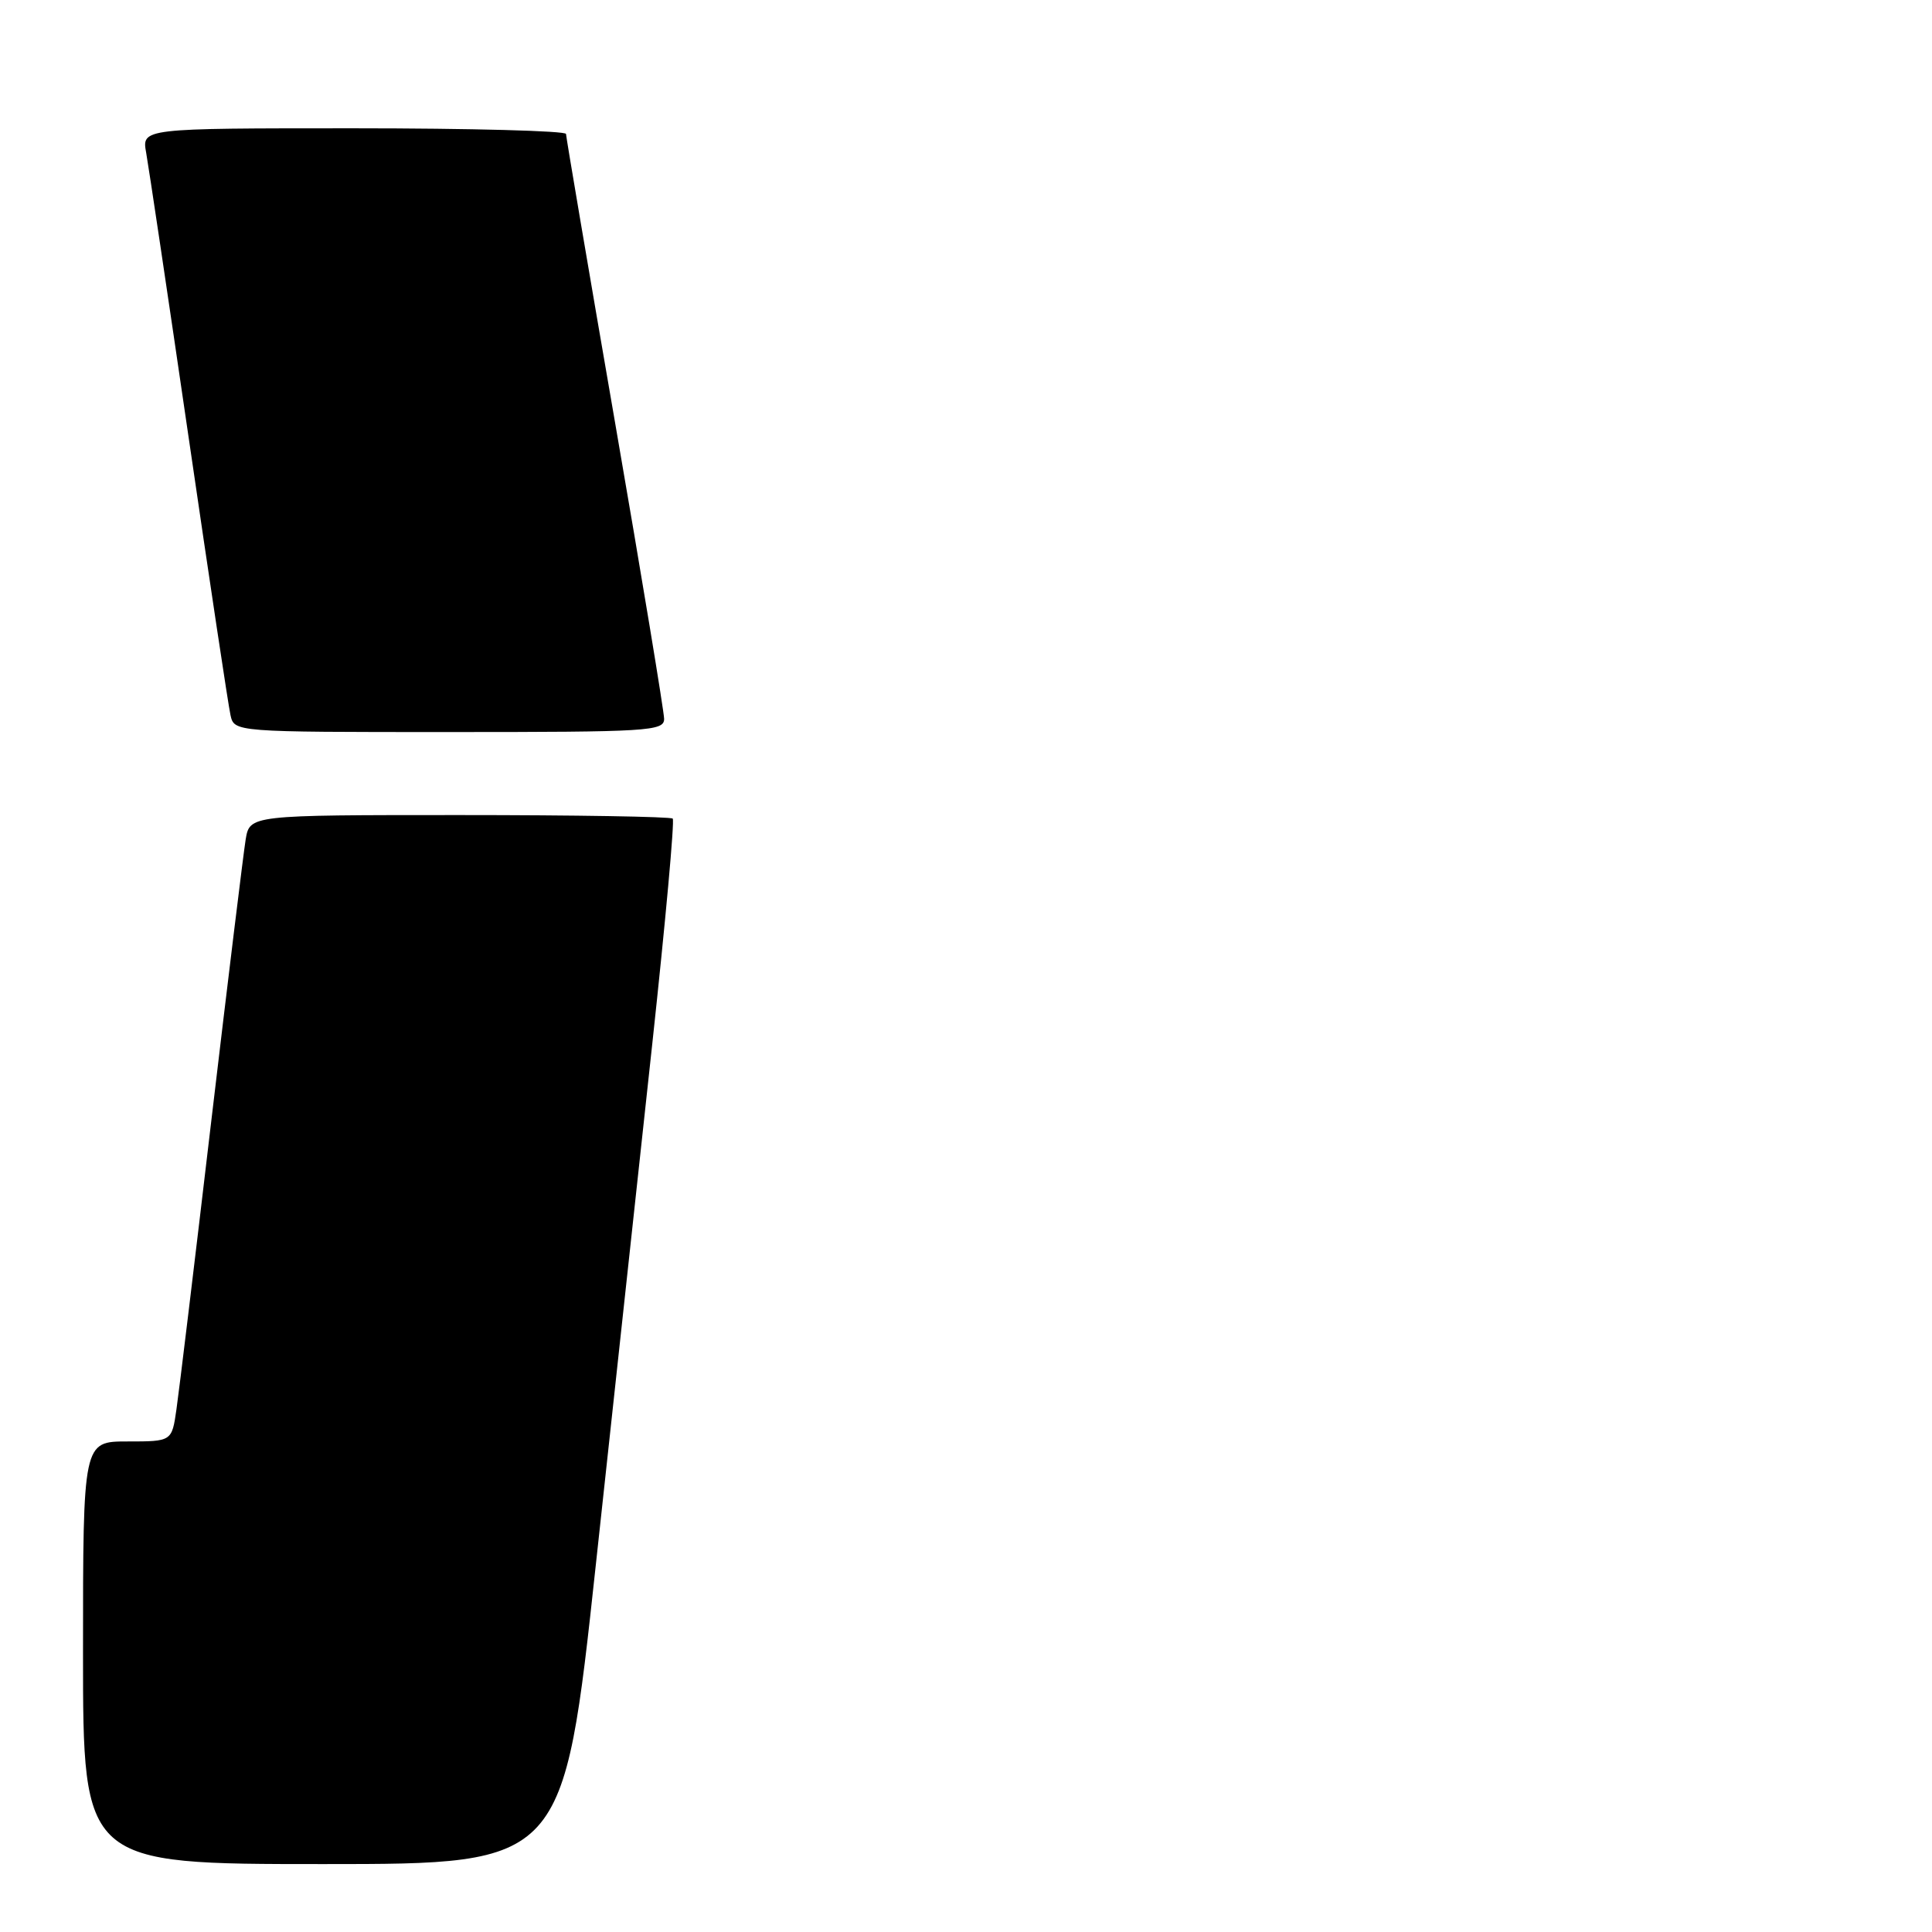 <?xml version="1.0" encoding="UTF-8" standalone="no"?>
<!DOCTYPE svg PUBLIC "-//W3C//DTD SVG 1.1//EN" "http://www.w3.org/Graphics/SVG/1.1/DTD/svg11.dtd" >
<svg xmlns="http://www.w3.org/2000/svg" xmlns:xlink="http://www.w3.org/1999/xlink" version="1.1" viewBox="0 0 256 256">
 <g >
 <path fill="currentColor"
d=" M 78.96 207.25 C 81.33 185.39 84.69 154.32 86.44 138.22 C 88.18 122.12 89.40 108.73 89.14 108.47 C 88.88 108.21 76.16 108.00 60.88 108.00 C 33.09 108.00 33.09 108.00 32.55 111.25 C 32.26 113.04 30.21 129.80 28.00 148.50 C 25.80 167.20 23.72 184.41 23.38 186.75 C 22.77 191.00 22.77 191.00 16.89 191.00 C 11.00 191.00 11.00 191.00 11.00 219.00 C 11.00 247.00 11.00 247.00 42.83 247.00 C 74.67 247.00 74.67 247.00 78.96 207.25 Z  M 88.00 95.25 C 87.99 94.29 85.07 76.62 81.50 56.00 C 77.93 35.38 75.01 18.16 75.00 17.75 C 75.00 17.34 62.35 17.00 46.89 17.00 C 18.78 17.00 18.78 17.00 19.37 20.25 C 19.69 22.04 22.23 39.02 25.00 58.00 C 27.77 76.97 30.26 93.51 30.54 94.75 C 31.04 97.00 31.04 97.00 59.52 97.00 C 85.98 97.00 88.00 96.88 88.00 95.25 Z "/>
</g>
</svg>